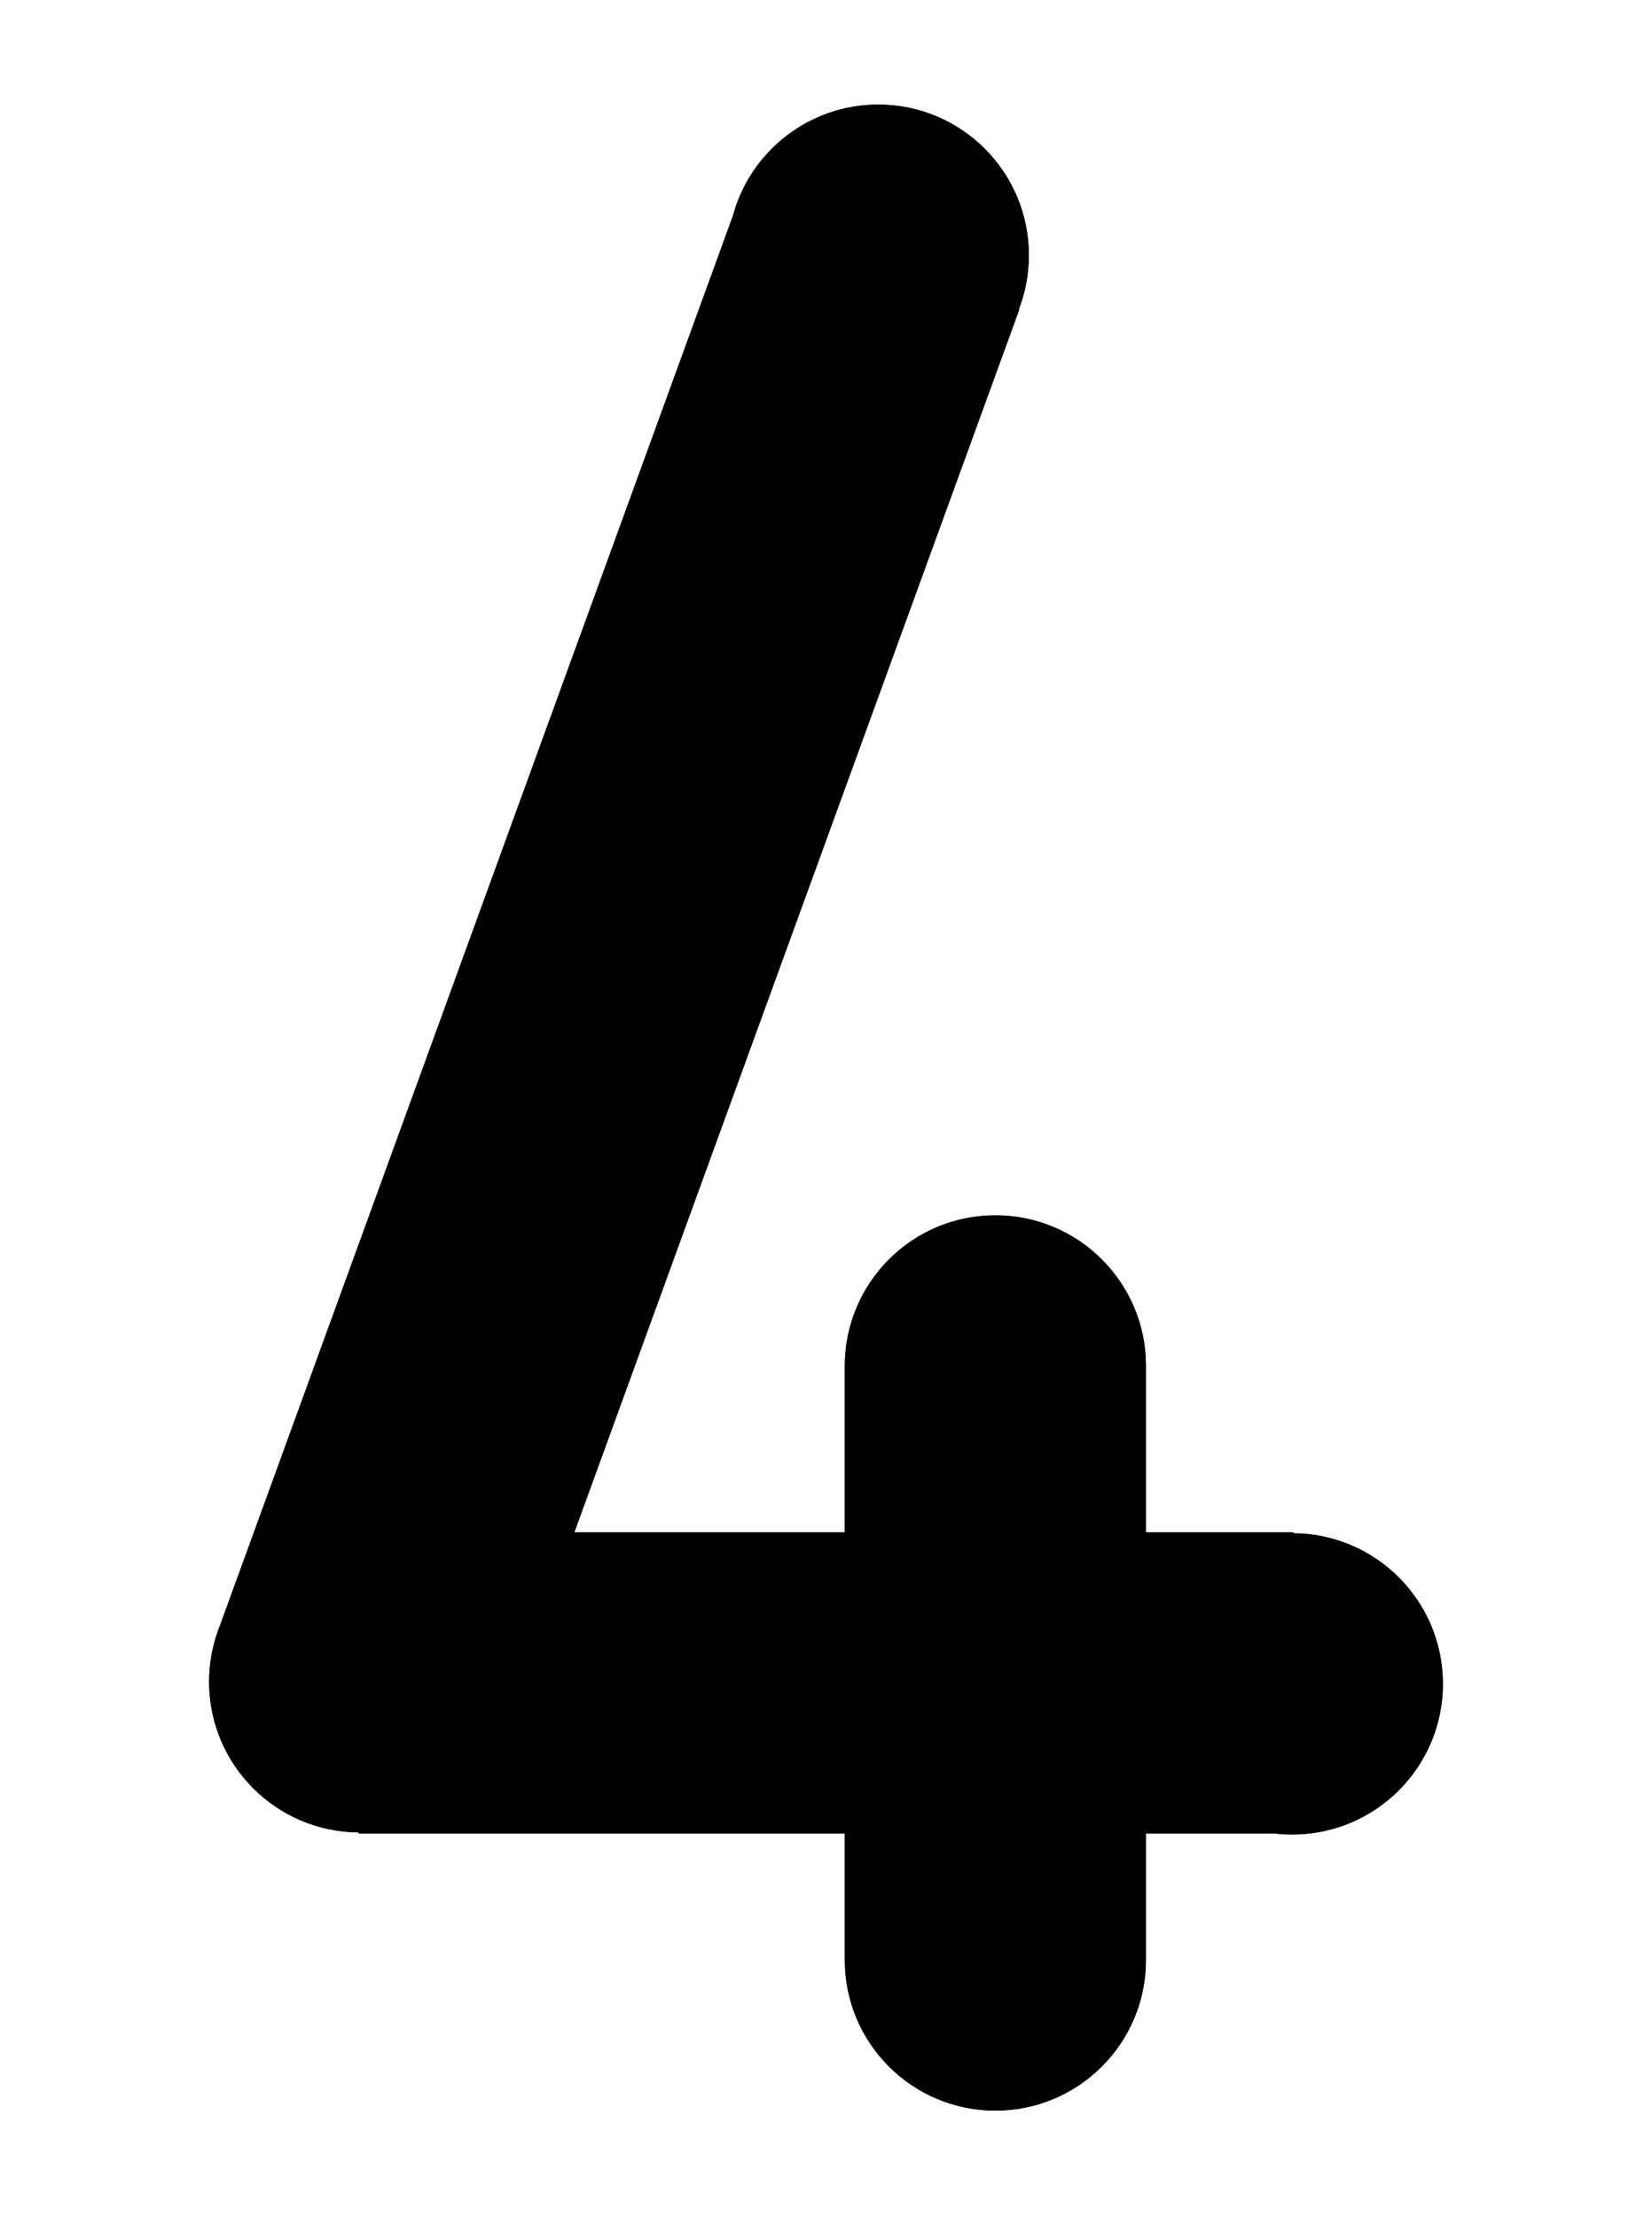 <?xml version="1.0" encoding="UTF-8"?>
<svg width="790px" height="1060px" viewBox="0 0 790 1060" version="1.1" xmlns="http://www.w3.org/2000/svg" xmlns:xlink="http://www.w3.org/1999/xlink">
    <!-- Generator: Sketch 43.2 (39069) - http://www.bohemiancoding.com/sketch -->
    <title>Artboard</title>
    <desc>Created with Sketch.</desc>
    <defs>
        <path d="M350.503,103.113 L105.175,777.145 C101.837,785.444 100,794.507 100,804 C100,843.598 131.966,875.729 171.5,875.998 L171.5,876.5 L404,876.5 L404,937 C404,976.765 436.235,1009 476,1009 C515.765,1009 548,976.765 548,937 L548,876.5 L609.47,876.5 C612.267,876.83 615.114,877 618,877 C657.765,877 690,844.765 690,805 C690,765.402 658.034,733.271 618.5,733.002 L618.5,732.5 L548,732.5 L548,653 C548,613.235 515.765,581 476,581 C436.235,581 404,613.235 404,653 L404,732.5 L274.666,732.5 L487.41,147.991 L487.196,147.913 C490.299,139.872 492,131.135 492,122 C492,82.235 459.765,50 420,50 C386.771,50 358.8,72.51 350.503,103.113 L350.503,103.113 Z" id="path-1"></path>
    </defs>
    <g id="Page-1" stroke="none" stroke-width="1" fill="none" fill-rule="evenodd">
        <g id="Artboard">
            <g id="Combined-Shape">
                <use fill="#000000" fill-rule="evenodd" xlink:href="#path-1"></use>
                <path stroke="#000000" stroke-width="4" d="M484.847,149.186 L272.787,731.816 L271.81,734.5 L274.666,734.5 L404,734.5 L406,734.5 L406,732.5 L406,653 C406,614.34 437.34,583 476,583 C514.66,583 546,614.34 546,653 L546,732.5 L546,734.5 L548,734.5 L616.5,734.5 L616.5,734.988 L618.486,735.002 C656.941,735.263 688,766.521 688,805 C688,843.66 656.66,875 618,875 C615.211,875 612.443,874.837 609.704,874.514 L609.588,874.5 L609.47,874.5 L548,874.5 L546,874.5 L546,876.5 L546,937 C546,975.66 514.66,1007 476,1007 C437.34,1007 406,975.66 406,937 L406,876.5 L406,874.5 L404,874.5 L173.5,874.5 L173.5,874.012 L171.514,873.998 C133.059,873.737 102,842.479 102,804 C102,794.937 103.722,786.117 107.031,777.892 L352.382,103.797 L352.433,103.637 C360.634,73.388 388.2,52 420,52 C458.66,52 490,83.34 490,122 C490,130.726 488.404,139.228 485.33,147.193 L484.596,149.095 L484.847,149.186 Z"></path>
            </g>
        </g>
    </g>
</svg>